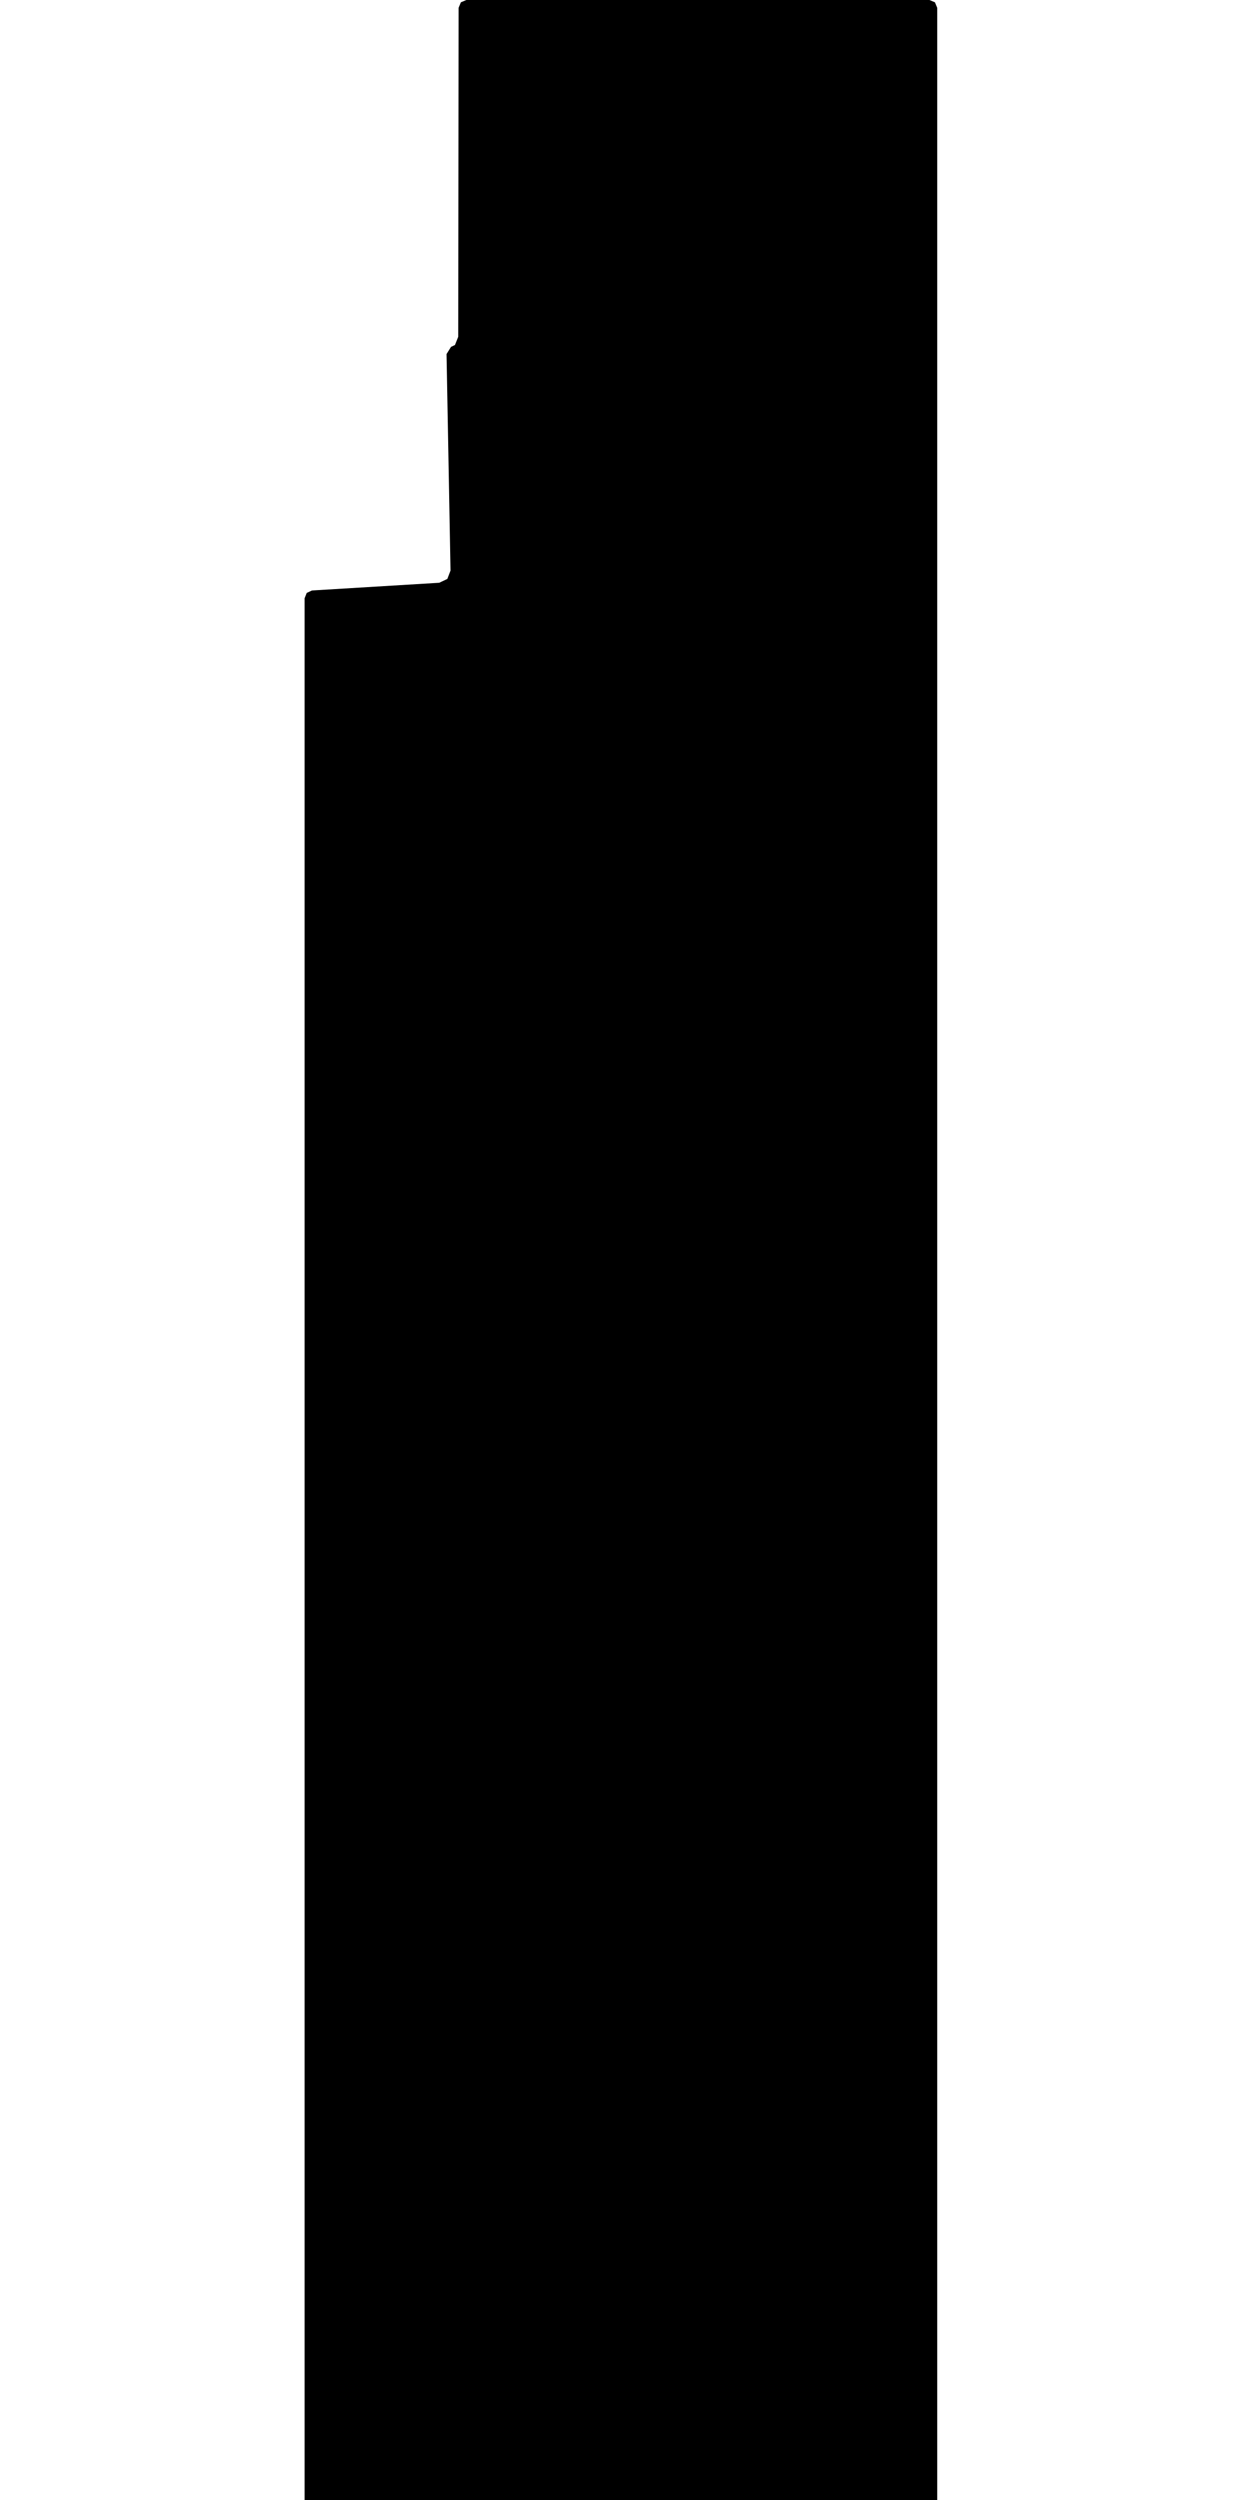 <svg xmlns="http://www.w3.org/2000/svg" version="1.1" width="592.5px" height="1200px">
  <polygon id="0" class="bin" points="446.25,1207.5 448.902,1206.402 450,1203.75 450,3.75 448.902,1.098 446.25,0.0 223.948,0.0 221.298,1.097 220.198,3.746 220.013,161.655 218.446,165.597 216.56,166.482 214.403,169.946 216.316,273.857 214.789,277.869 210.909,279.709 149.773,283.418 147.269,284.591 146.25,287.161 146.25,1203.75 147.348,1206.402 150,1207.5 446.25,1207.5 " moovel_rot="0" moovel_centroid="304.899,630.923" moovel_centroidlatlon="0,0"/>
  <polygon id="215572245" class="tile" points="-11.768,1201.0 -41.023,1201.547 -41.179,1317.103 -1.0,1313.185 -11.768,1201.0 " moovel_rot="30.7" moovel_centroid="-23.669,1261.233" moovel_centroidlatlon="16.379,48.232"/>
  <polygon id="354179332" class="tile" points="-42.185,1201.0 -42.179,1236.272 -56.281,1236.3 -56.298,1201.031 -42.185,1201.0 " moovel_rot="73.8" moovel_centroid="-49.236,1218.648" moovel_centroidlatlon="16.49,48.225"/>
  <polygon id="239022317" class="tile" points="-57.298,1201.0 -57.303,1236.309 -62.552,1236.323 -62.55,1238.479 -64.782,1238.483 -71.455,1238.5 -71.452,1201.035 -57.298,1201.0 " moovel_rot="57.5" moovel_centroid="-64.474,1219.365" moovel_centroidlatlon="16.48,48.239"/>
  <polygon id="34429231" class="tile" points="-75.66,1204.34 -87.631,1201.0 -87.646,1225.265 -72.455,1223.058 -75.66,1204.34 " moovel_rot="-29.9" moovel_centroid="-81.113,1213.884" moovel_centroidlatlon="16.423,48.278"/>
  <polygon id="24869490" class="tile" points="-89.306,1236.836 -88.646,1201.569 -121.665,1201.0 -121.638,1236.158 -114.501,1236.442 -97.105,1236.781 -89.306,1236.836 " moovel_rot="-88.1" moovel_centroid="-105.306,1218.875" moovel_centroidlatlon="16.332,48.202"/>
  <polygon id="28739702" class="tile" points="-136.839,1243.397 -150.576,1236.829 -139.944,1214.955 -150.601,1209.801 -148.977,1201.0 -122.665,1216.441 -136.839,1243.397 " moovel_rot="-34.5" moovel_centroid="-137.977,1222.933" moovel_centroidlatlon="16.26,48.202"/>
  <polygon id="30478772" class="tile" points="-165.96,1310.126 -186.366,1280.289 -177.26,1274.021 -177.352,1233.758 -183.804,1224.04 -184.19,1223.463 -151.691,1201.0 -151.601,1309.909 -165.96,1310.126 " moovel_rot="-89.4" moovel_centroid="-164.619,1258.324" moovel_centroidlatlon="16.478,48.251"/>
  <polygon id="51342852" class="tile" points="-210.778,1225.825 -204.78,1254.328 -201.112,1250.48 -199.812,1254.814 -193.936,1253.309 -195.618,1245.926 -192.83,1245.158 -197.519,1236.544 -198.439,1233.844 -187.366,1230.154 -190.603,1221.399 -200.968,1224.523 -200.276,1226.872 -201.56,1226.953 -202.513,1226.034 -205.226,1215.667 -204.802,1214.096 -203.747,1212.997 -201.801,1212.059 -199.711,1213.063 -187.375,1208.092 -187.74,1202.499 -191.232,1203.556 -193.864,1201.0 -204.091,1205.296 -203.228,1206.915 -203.443,1208.303 -206.859,1210.561 -208.75,1213.307 -208.936,1217.187 -207.153,1224.825 -210.778,1225.825 " moovel_rot="32.9" moovel_centroid="-199.908,1228.379" moovel_centroidlatlon="16.338,48.189"/>
  <polygon id="202880391" class="tile" points="-215.087,1201.119 -211.778,1201.0 -211.843,1288.779 -214.553,1288.815 -215.087,1201.119 " moovel_rot="85.1" moovel_centroid="-213.319,1243.473" moovel_centroidlatlon="16.309,48.197"/>
  <polygon id="33448656" class="tile" points="-238.486,1250.104 -232.107,1203.864 -228.883,1201.0 -216.095,1203.491 -216.087,1255.83 -236.761,1252.676 -238.486,1250.104 " moovel_rot="-42.7" moovel_centroid="-225.736,1229.731" moovel_centroidlatlon="16.402,48.258"/>
  <polygon id="71175259" class="tile" points="-239.505,1201.011 -239.486,1258.536 -254.157,1258.526 -254.162,1250.585 -254.184,1202.812 -254.182,1201.0 -239.505,1201.011 " moovel_rot="-9.6" moovel_centroid="-246.833,1229.766" moovel_centroidlatlon="16.361,48.171"/>
  <polygon id="175583145" class="tile" points="-255.312,1248.793 -255.184,1204.856 -259.025,1201.0 -259,1246.867 -255.312,1248.793 " moovel_rot="77.4" moovel_centroid="-257.143,1225.216" moovel_centroidlatlon="16.332,48.244"/>
  <polygon id="27057566" class="tile" points="-260.025,1330.322 -260.036,1249.952 -268.467,1234.675 -277.146,1201.0 -373.569,1203.587 -378.541,1307.809 -298.757,1325.981 -260.025,1330.322 " moovel_rot="-78.2" moovel_centroid="-317.801,1263.6" moovel_centroidlatlon="16.429,48.227"/>
  <polygon id="292380522" class="tile" points="-389.424,1201.0 -379.541,1201.222 -379.637,1282.402 -389.453,1282.399 -389.424,1201.0 " moovel_rot="15.5" moovel_centroid="-384.516,1241.709" moovel_centroidlatlon="16.384,48.163"/>
  <polygon id="264755793" class="tile" points="-421.194,1266.97 -421.286,1201.0 -390.453,1202.549 -391.259,1267.549 -421.194,1266.97 " moovel_rot="-26.4" moovel_centroid="-406.083,1234.354" moovel_centroidlatlon="16.459,48.255"/>
  <polygon id="26643789" class="tile" points="-423.223,1201.0 -422.286,1257.826 -438.205,1259.839 -438.198,1203.308 -423.223,1201.0 " moovel_rot="64.9" moovel_centroid="-430.466,1230.779" moovel_centroidlatlon="16.392,48.254"/>
  <polygon id="129908391" class="tile" points="-439.251,1266.165 -439.205,1306.199 -461.521,1305.905 -493.201,1292.716 -491.029,1215.114 -490.626,1201.0 -474.075,1216.02 -475.336,1264.947 -439.251,1266.165 " moovel_rot="-40.1" moovel_centroid="-470.697,1268.5" moovel_centroidlatlon="16.311,48.136"/>
  <polygon id="133174000" class="tile" points="-494.201,1293.289 -494.205,1248.454 -494.243,1201.0 -498.487,1201.077 -517.646,1201.44 -518.404,1213.012 -519.741,1233.522 -510.698,1234.31 -512.254,1255.32 -514.934,1291.589 -512.619,1291.881 -494.201,1293.289 " moovel_rot="-9.4" moovel_centroid="-504.749,1244.657" moovel_centroidlatlon="16.51,48.204"/>
  <polygon id="397837626" class="tile" points="-526.505,1201.016 -526.635,1208.398 -520.741,1208.489 -520.743,1201.0 -526.505,1201.016 " moovel_rot="79.4" moovel_centroid="-523.649,1204.74" moovel_centroidlatlon="16.531,48.246"/>
  <polygon id="149278565" class="tile" points="-527.734,1287.151 -530.666,1289.13 -530.798,1203.182 -527.635,1201.0 -527.734,1287.151 " moovel_rot="-13.0" moovel_centroid="-529.208,1244.57" moovel_centroidlatlon="16.327,48.207"/>
  <polygon id="312999303" class="tile" points="-531.799,1201.034 -545.483,1201.0 -545.486,1247.031 -531.798,1247.056 -531.799,1201.034 " moovel_rot="-18.9" moovel_centroid="-538.642,1224.031" moovel_centroidlatlon="16.315,48.13"/>
  <polygon id="227291709" class="tile" points="-546.528,1261.165 -546.486,1201.104 -561.674,1201.051 -576.973,1201.0 -577.021,1261.057 -546.528,1261.165 " moovel_rot="-31.5" moovel_centroid="-561.752,1231.082" moovel_centroidlatlon="16.437,48.249"/>
  <polygon id="236570708" class="tile" points="-583.406,1201.677 -583.443,1224.042 -578.021,1223.897 -578.291,1201.0 -583.406,1201.677 " moovel_rot="63.8" moovel_centroid="-580.779,1212.762" moovel_centroidlatlon="16.442,48.254"/>
  <polygon id="239022309" class="tile" points="0.0,1373.746 -13.869,1373.777 -13.89,1330.353 -0.021,1330.322 0.0,1373.746 " moovel_rot="21.7" moovel_centroid="-6.945,1352.049" moovel_centroidlatlon="16.484,48.239"/>
  <polygon id="229362587" class="tile" points="-51.444,1330.322 -35.347,1339.102 -40.355,1348.517 -15.905,1361.955 -41.396,1408.71 -45.795,1406.603 -47.861,1410.412 -51.091,1418.323 -15.89,1433.081 -16.714,1435.561 -75.029,1411.916 -73.097,1406.999 -88.667,1398.319 -51.444,1330.322 " moovel_rot="69.2" moovel_centroid="-51.793,1379.685" moovel_centroidlatlon="16.309,48.15"/>
  <polygon id="350104386" class="tile" points="-102.489,1349.022 -89.667,1347.93 -90.141,1339.046 -90.769,1330.322 -102.49,1331.011 -102.489,1349.022 " moovel_rot="10.3" moovel_centroid="-96.348,1339.705" moovel_centroidlatlon="16.382,48.163"/>
  <polygon id="334157909" class="tile" points="-117.836,1365.839 -103.49,1366.279 -103.532,1339.516 -110.097,1339.384 -109.965,1330.417 -117.328,1330.322 -117.836,1365.839 " moovel_rot="79.6" moovel_centroid="-111.038,1350.118" moovel_centroidlatlon="16.328,48.176"/>
  <polygon id="394228048" class="tile" points="-118.864,1330.322 -154.649,1338.627 -154.553,1348.854 -157.578,1348.844 -157.248,1375.827 -126.801,1377.027 -126.333,1372.293 -118.836,1372.448 -118.864,1330.322 " moovel_rot="-31.0" moovel_centroid="-137.343,1355.348" moovel_centroidlatlon="16.453,48.225"/>
  <polygon id="308235965" class="tile" points="-174.32,1330.343 -168.137,1330.322 -158.584,1330.559 -158.578,1350.121 -158.698,1352.951 -174.655,1349.893 -174.63,1346.93 -174.406,1341.216 -174.32,1330.343 " moovel_rot="73.3" moovel_centroid="-166.344,1340.974" moovel_centroidlatlon="16.309,48.129"/>
  <polygon id="97241423" class="tile" points="-175.772,1330.322 -175.781,1334.833 -176.867,1334.977 -176.592,1337.808 -175.686,1337.837 -175.655,1344.511 -189.441,1344.582 -189.43,1331.031 -175.772,1330.322 " moovel_rot="9.6" moovel_centroid="-182.622,1337.645" moovel_centroidlatlon="16.35,48.209"/>
  <polygon id="318238608" class="tile" points="-193.607,1330.322 -200.92,1333.54 -200.181,1372.14 -194.445,1371.866 -190.482,1371.755 -190.441,1330.641 -193.607,1330.322 " moovel_rot="-88.4" moovel_centroid="-195.451,1351.426" moovel_centroidlatlon="16.254,48.177"/>
  <polygon id="353903313" class="tile" points="-201.946,1330.322 -201.92,1377.929 -220.715,1378.935 -223.563,1374.515 -236.528,1347.382 -201.946,1330.322 " moovel_rot="0.9" moovel_centroid="-215.257,1356.346" moovel_centroidlatlon="16.384,48.291"/>
  <polygon id="366323586" class="tile" points="-237.528,1330.451 -239.828,1330.37 -243.77,1330.322 -243.75,1354.118 -237.784,1354.16 -237.528,1330.451 " moovel_rot="-63.8" moovel_centroid="-240.709,1342.164" moovel_centroidlatlon="16.335,48.187"/>
  <polygon id="282379971" class="tile" points="-256.498,1494.735 -256.328,1487.621 -260.627,1487.247 -261.87,1458.239 -263.389,1445.914 -268.679,1424.884 -264.434,1422.601 -265.097,1420.436 -266.752,1415.963 -270.585,1417.115 -286.816,1369.33 -275.311,1337.393 -271.567,1339.018 -268.639,1330.322 -262.068,1332.65 -265.187,1341.348 -260.686,1342.988 -271.559,1371.156 -271.263,1373.817 -269.605,1373.492 -269.549,1371.721 -258.668,1343.299 -255.302,1344.786 -252.155,1336.254 -245.777,1338.6 -249.056,1347.49 -244.803,1349.13 -256.564,1381.322 -266.25,1383.578 -256.021,1412.722 -260.637,1414.612 -258.095,1422.276 -254.249,1420.865 -246.675,1449.802 -245.593,1459.832 -245.084,1475.789 -244.77,1486.047 -245.874,1493.23 -249.425,1493.388 -249.523,1495.748 -256.498,1494.735 " moovel_rot="43.3" moovel_centroid="-262.609,1403.236" moovel_centroidlatlon="16.441,48.255"/>
  <polygon id="129908392" class="tile" points="-287.821,1407.954 -302.828,1402.379 -303.885,1381.176 -303.594,1330.598 -287.816,1330.322 -287.821,1407.954 " moovel_rot="-38.5" moovel_centroid="-295.616,1367.605" moovel_centroidlatlon="16.311,48.136"/>
  <polygon id="375270705" class="tile" points="-304.885,1330.362 -304.916,1362.078 -315.16,1362.053 -315.151,1349.419 -318.663,1349.411 -318.643,1330.322 -304.885,1330.362 " moovel_rot="-73.9" moovel_centroid="-311.199,1345.123" moovel_centroidlatlon="16.447,48.276"/>
  <polygon id="26786577" class="tile" points="-326.962,1503.487 -325.098,1489.084 -322.643,1472.498 -321.009,1456.35 -319.663,1438.709 -325.61,1418.082 -331.905,1396.255 -332.416,1394.478 -335.703,1383.134 -340.057,1368.023 -343.975,1353.276 -347.879,1330.322 -379.718,1339.799 -390.186,1342.917 -388.262,1366.046 -382.42,1383 -381.242,1398.451 -380.775,1413.856 -379.871,1428.053 -380.272,1433.546 -384.163,1468.712 -386.526,1486.528 -390.346,1505.434 -326.962,1503.487 " moovel_rot="-40.9" moovel_centroid="-356.39,1426.385" moovel_centroidlatlon="16.438,48.191"/>
  <polygon id="110188652" class="tile" points="-406.041,1330.322 -406.059,1356.874 -399.14,1356.877 -391.374,1356.875 -391.346,1330.325 -406.041,1330.322 " moovel_rot="82.1" moovel_centroid="-398.705,1343.598" moovel_centroidlatlon="16.305,48.128"/>
  <polygon id="116453231" class="tile" points="-407.059,1330.323 -410.211,1330.322 -410.236,1362.64 -407.084,1362.641 -407.059,1330.323 " moovel_rot="82.8" moovel_centroid="-408.647,1346.482" moovel_centroidlatlon="16.32,48.2"/>
  <polygon id="255959672" class="tile" points="-411.236,1330.322 -425.454,1330.351 -425.478,1358.278 -411.26,1358.249 -411.236,1330.322 " moovel_rot="38.4" moovel_centroid="-418.357,1344.3" moovel_centroidlatlon="16.397,48.18"/>
  <polygon id="140562353" class="tile" points="-438.567,1330.322 -426.478,1330.748 -426.488,1356.86 -426.478,1360.633 -430.612,1360.186 -430.053,1354.97 -439.394,1354.031 -438.784,1339.186 -435.384,1339.627 -434.93,1335.223 -439.494,1335.116 -438.567,1330.322 " moovel_rot="40.4" moovel_centroid="-432.225,1343.959" moovel_centroidlatlon="16.456,48.243"/>
  <polygon id="437862303" class="tile" points="-440.494,1330.322 -473.379,1331.438 -479.266,1331.636 -474.606,1459.294 -461.861,1460.041 -463.211,1440.952 -463.753,1431.304 -465.895,1431.159 -466.66,1415.22 -465.558,1415.061 -465.902,1410.465 -466.899,1410.544 -467.735,1394.203 -466.68,1394.206 -466.894,1389.517 -467.997,1389.15 -468.451,1373.841 -465.997,1373.679 -466.155,1366.704 -461.452,1366.575 -461.69,1357.092 -447.104,1356.242 -447.429,1351.484 -440.528,1351.139 -440.494,1330.322 " moovel_rot="-18.4" moovel_centroid="-465.915,1378.48" moovel_centroidlatlon="16.451,48.153"/>
  <polygon id="374735204" class="tile" points="-480.286,1330.326 -493.53,1330.322 -493.51,1354.972 -480.266,1354.969 -480.286,1330.326 " moovel_rot="-84.2" moovel_centroid="-486.898,1342.647" moovel_centroidlatlon="16.448,48.27"/>
  <polygon id="108831586" class="tile" points="-555.041,1436.085 -564.723,1393.452 -549.452,1390.661 -549.474,1389.313 -541.335,1392.742 -535.502,1421.65 -533.016,1423.547 -529.609,1422.789 -532.78,1407.65 -529.779,1407.246 -516.563,1412.419 -507.019,1385.896 -506.512,1361.785 -506.227,1345.093 -505.738,1330.614 -494.547,1330.322 -494.53,1435.765 -498.746,1435.612 -499.017,1446.269 -498.024,1461.47 -500.693,1471.986 -502.019,1471.946 -508.204,1441.565 -503.969,1440.64 -506.99,1425.981 -540.042,1432.937 -555.041,1436.085 " moovel_rot="48.5" moovel_centroid="-519.564,1404.085" moovel_centroidlatlon="16.383,48.233"/>
  <polygon id="375270713" class="tile" points="-581.365,1330.322 -581.385,1361.553 -565.733,1361.549 -565.723,1334.521 -569.505,1334.523 -569.502,1330.322 -581.365,1330.322 " moovel_rot="10.4" moovel_centroid="-573.751,1346.392" moovel_centroidlatlon="16.442,48.269"/>
  <polygon id="275871559" class="tile" points="-592.22,1330.778 -592.22,1347.822 -582.385,1347.574 -582.873,1330.322 -592.22,1330.778 " moovel_rot="69.1" moovel_centroid="-587.413,1339.196" moovel_centroidlatlon="16.442,48.244"/>
  <polygon id="91901802" class="tile" points="-18.091,1505.434 -14.83,1505.812 -0.06,1507.184 0.0,1549.242 -1.02,1549.175 -20.617,1547.286 -23.766,1547.075 -22.662,1538.961 -18.091,1505.434 " moovel_rot="28.1" moovel_centroid="-10.543,1528.19" moovel_centroidlatlon="16.385,48.231"/>
  <polygon id="26728934" class="tile" points="-38.871,1515.361 -38.777,1532.061 -25.784,1532.108 -25.766,1505.434 -38.871,1515.361 " moovel_rot="78.8" moovel_centroid="-31.802,1521.035" moovel_centroidlatlon="16.302,48.186"/>
  <polygon id="74272776" class="tile" points="-39.872,1505.434 -39.871,1660.665 -48.919,1660.689 -79.93,1660.781 -88.066,1660.804 -88.06,1505.579 -39.872,1505.434 " moovel_rot="52.1" moovel_centroid="-63.967,1583.122" moovel_centroidlatlon="16.411,48.213"/>
  <polygon id="194998788" class="tile" points="-89.14,1505.434 -113.479,1508.273 -117.417,1552.213 -89.066,1557.734 -89.14,1505.434 " moovel_rot="73.1" moovel_centroid="-101.931,1531.593" moovel_centroidlatlon="16.367,48.161"/>
  <polygon id="83500452" class="tile" points="-139.904,1579.129 -121.523,1584.474 -121.459,1573.34 -127.001,1573.225 -126.626,1521.122 -118.498,1521.235 -118.417,1505.667 -139.912,1505.434 -139.904,1579.129 " moovel_rot="-1.5" moovel_centroid="-131.691,1541.557" moovel_centroidlatlon="16.374,48.163"/>
  <polygon id="264348888" class="tile" points="-140.912,1505.901 -141.494,1592.938 -154.515,1593.415 -155.463,1547.607 -160.22,1546.902 -160.268,1505.434 -140.912,1505.901 " moovel_rot="-35.0" moovel_centroid="-149.572,1545.522" moovel_centroidlatlon="16.465,48.247"/>
  <polygon id="136447716" class="tile" points="-161.268,1506.52 -191.336,1505.434 -191.304,1539.149 -162.552,1540.064 -161.268,1506.52 " moovel_rot="61.6" moovel_centroid="-176.622,1522.666" moovel_centroidlatlon="16.325,48.162"/>
  <polygon id="206811786" class="tile" points="-197.573,1523.605 -192.339,1523.379 -192.336,1505.434 -196.109,1505.568 -197.907,1517.874 -197.573,1523.605 " moovel_rot="4.0" moovel_centroid="-194.821,1515.039" moovel_centroidlatlon="16.355,48.25"/>
  <polygon id="233216730" class="tile" points="-204.497,1505.777 -204.385,1523.158 -198.907,1523.006 -198.907,1505.434 -204.497,1505.777 " moovel_rot="62.1" moovel_centroid="-201.669,1514.314" moovel_centroidlatlon="16.28,48.138"/>
  <polygon id="301673088" class="tile" points="-205.508,1505.512 -205.497,1535.767 -222.885,1535.189 -222.448,1505.434 -205.508,1505.512 " moovel_rot="-41.3" moovel_centroid="-214.062,1520.542" moovel_centroidlatlon="16.313,48.162"/>
  <polygon id="292455805" class="tile" points="-223.885,1534.329 -236.127,1534.306 -247.787,1534.392 -247.764,1505.684 -223.957,1505.434 -223.885,1534.329 " moovel_rot="-17.4" moovel_centroid="-235.835,1519.956" moovel_centroidlatlon="16.311,48.231"/>
  <polygon id="92669390" class="tile" points="-255.771,1545.065 -265.062,1542.682 -271.637,1540.995 -271.666,1505.434 -248.787,1513.534 -255.771,1545.065 " moovel_rot="-26.7" moovel_centroid="-261.943,1525.192" moovel_centroidlatlon="16.292,48.144"/>
  <polygon id="350006939" class="tile" points="-273.029,1532.547 -273.075,1546.34 -289.03,1546.029 -289.044,1537.755 -288.963,1523.343 -291.694,1523.227 -291.701,1505.434 -272.666,1505.902 -272.68,1506.926 -273.029,1532.547 " moovel_rot="-21.4" moovel_centroid="-281.61,1525.071" moovel_centroidlatlon="16.375,48.165"/>
  <polygon id="200814201" class="tile" points="-299.641,1526.516 -308.788,1525.811 -308.814,1505.434 -292.701,1505.723 -292.864,1525.186 -296.451,1525.006 -296.501,1526.76 -299.641,1526.516 " moovel_rot="-46.7" moovel_centroid="-300.856,1515.784" moovel_centroidlatlon="16.41,48.196"/>
  <polygon id="401930415" class="tile" points="-310.731,1871.375 -313.093,1875.622 -318.842,1881.85 -327.676,1884.421 -334.408,1882.516 -336.784,1879.359 -339.866,1875.265 -343.015,1865.798 -342.868,1520.598 -339.976,1509.968 -332.254,1505.821 -326.074,1505.434 -318.535,1509.877 -313.995,1516.473 -311.115,1529.551 -309.814,1717.572 -310.689,1864.479 -310.731,1871.375 " moovel_rot="-68.9" moovel_centroid="-326.716,1695.683" moovel_centroidlatlon="16.374,48.286"/>
  <polygon id="294141522" class="tile" points="-351.491,1524.945 -357.045,1523.519 -356.085,1508.736 -357.047,1508.622 -356.618,1505.434 -351.865,1507.387 -346.602,1509.537 -347.912,1514.512 -344.015,1515.408 -347.367,1527.491 -351.798,1526.364 -351.491,1524.945 " moovel_rot="-8.5" moovel_centroid="-351.296,1516.78" moovel_centroidlatlon="16.348,48.189"/>
  <polygon id="218562910" class="tile" points="-358.047,1505.515 -358.074,1550.931 -380.617,1550.854 -380.596,1505.434 -358.047,1505.515 " moovel_rot="-38.6" moovel_centroid="-369.334,1528.183" moovel_centroidlatlon="16.415,48.189"/>
  <polygon id="306854490" class="tile" points="-381.626,1505.434 -381.617,1580.104 -395.326,1580.132 -395.335,1505.462 -381.626,1505.434 " moovel_rot="19.6" moovel_centroid="-388.476,1542.783" moovel_centroidlatlon="16.439,48.272"/>
  <polygon id="332753257" class="tile" points="-396.335,1505.434 -411.205,1505.618 -410.866,1525.475 -396.348,1525.612 -396.335,1505.434 " moovel_rot="-6.5" moovel_centroid="-403.669,1515.494" moovel_centroidlatlon="16.281,48.145"/>
  <polygon id="224669957" class="tile" points="-435.902,1563.423 -435.874,1508.105 -423.669,1508.051 -422.989,1505.434 -415.507,1505.579 -417.292,1558.068 -412.205,1558.395 -412.596,1564.595 -435.902,1563.423 " moovel_rot="-22.1" moovel_centroid="-425.751,1535.737" moovel_centroidlatlon="16.471,48.261"/>
  <polygon id="91235393" class="tile" points="-436.902,1505.468 -453.565,1505.434 -453.587,1534.878 -436.924,1534.912 -436.918,1532.797 -436.903,1508.489 -436.902,1505.468 " moovel_rot="-13.3" moovel_centroid="-445.243,1520.174" moovel_centroidlatlon="16.334,48.245"/>
  <polygon id="131110933" class="tile" points="-454.587,1511.928 -468.928,1511.181 -468.793,1505.434 -499.931,1505.849 -499.938,1553.466 -467.946,1554.862 -468.152,1537.868 -456.051,1537.759 -454.587,1511.928 " moovel_rot="-50.9" moovel_centroid="-479.98,1528.985" moovel_centroidlatlon="16.432,48.239"/>
  <polygon id="332727010" class="tile" points="-515.858,1505.434 -500.945,1507.668 -502.254,1523.923 -502.486,1540.098 -500.938,1555.643 -516.824,1557.689 -518.181,1543.979 -517.443,1519.654 -515.858,1505.434 " moovel_rot="82.8" moovel_centroid="-509.768,1531.874" moovel_centroidlatlon="16.376,48.163"/>
  <polygon id="79654841" class="tile" points="-537.531,1575.922 -519.181,1576.033 -519.215,1505.558 -540.364,1505.434 -540.238,1513.119 -540.155,1527.789 -545.491,1527.69 -546.755,1527.647 -546.205,1554.355 -540.148,1554.299 -539.893,1575.905 -537.531,1575.922 " moovel_rot="-6.0" moovel_centroid="-531.066,1540.673" moovel_centroidlatlon="16.37,48.178"/>
  <polygon id="38838963" class="tile" points="-547.755,1505.434 -547.755,1511.152 -547.768,1526.348 -547.779,1546.501 -571.708,1547.283 -571.836,1527.863 -559.785,1527.289 -560.864,1507.268 -561.056,1505.976 -554.374,1505.562 -547.755,1505.434 " moovel_rot="-90.8" moovel_centroid="-557.672,1529.453" moovel_centroidlatlon="16.523,48.215"/>
  <polygon id="346640307" class="tile" points="-572.836,1527.246 -575.154,1527.139 -583.048,1526.896 -582.88,1505.8 -574.906,1505.434 -572.839,1505.914 -572.836,1527.246 " moovel_rot="-80.5" moovel_centroid="-577.881,1516.374" moovel_centroidlatlon="16.393,48.214"/>
  <polygon id="264828970" class="tile" points="-1.887,1884.486 -0.007,1903.987 -6.077,1905.227 -41.078,1908.356 -41.995,1908.772 -42.338,1909.463 -41.153,1924.107 -37.118,1926.312 -31.507,1930.411 -25.224,1936.474 -9.669,1935.678 -9.128,1935.049 -8.576,1932.626 -7.553,1931.216 -5.982,1930.236 -3.954,1929.599 0.0,1971.035 -2.413,1970.793 -4.227,1969.731 -5.525,1968.028 -6.068,1966.525 -6.747,1965.892 -20.527,1967.496 -27.599,1975.11 -35.337,1981.762 -32.127,2022.763 -27.777,2080.826 -41.175,2073.305 -46.01,2023.548 -52.704,2015.038 -53.478,2012.704 -54.934,2011.073 -56.951,2009.848 -59.565,2009.487 -66.319,2010.198 -69.818,2010.022 -71.93,2009.105 -73.644,2007.779 -78.373,2003.37 -81.986,1999.126 -85.216,1994.98 -87.229,1992.037 -89.327,1988.469 -91.828,1983.61 -93.919,1978.38 -95.434,1973.825 -97.041,1967.723 -88.379,1966.974 -86.679,1965.239 -87.159,1962.551 -85.524,1962.218 -86.415,1952.861 -87.953,1953.012 -88.155,1950.31 -89.983,1948.715 -98.613,1949.616 -97.924,1942.403 -97.2,1938.023 -96.273,1933.983 -95.078,1929.754 -93.725,1925.962 -92.19,1922.27 -90.402,1918.54 -88.354,1914.875 -86.346,1911.556 -83.824,1908.088 -82.598,1906.362 -78.734,1902.219 -77.311,1902.22 -77.605,1899.665 -75.538,1899.447 -72.678,1899.259 -70.158,1899.054 -70.907,1890.965 -67.068,1890.609 -67.149,1889.305 -22.259,1885.218 -22.094,1886 -7.405,1884.792 -2.895,1884.421 -1.887,1884.486 " moovel_rot="-43.0" moovel_centroid="-50.498,1956.373" moovel_centroidlatlon="16.364,48.206"/>
  <polygon id="306135136" class="tile" points="-100.665,1884.421 -100.613,1889.11 -104.75,1889.158 -104.647,1898.983 -106.832,1899.173 -113.433,1899.55 -113.442,1884.84 -100.665,1884.421 " moovel_rot="79.6" moovel_centroid="-108.254,1891.333" moovel_centroidlatlon="16.31,48.128"/>
  <polygon id="314041883" class="tile" points="-115.658,1884.421 -114.715,1917.627 -114.442,1920.631 -117.322,1920.725 -125.596,1921.233 -129.131,1921.401 -129.018,1928.303 -150.026,1929.602 -150.038,1898.476 -142.465,1888.747 -128.67,1884.871 -115.658,1884.421 " moovel_rot="-13.0" moovel_centroid="-132.648,1906.72" moovel_centroidlatlon="16.39,48.172"/>
  <polygon id="185763086" class="tile" points="-177.743,1884.421 -192.995,1885.071 -193.085,1960.851 -179.641,1960.566 -179.72,1954.745 -165.48,1954.332 -165.507,1962.191 -157.431,1962.107 -157.295,1957.473 -151.038,1957.362 -153.358,1896.373 -177.351,1897.465 -177.743,1884.421 " moovel_rot="-17.4" moovel_centroid="-173.539,1925.457" moovel_centroidlatlon="16.319,48.162"/>
  <polygon id="227829991" class="tile" points="-205.297,1884.421 -205.316,1897.247 -194.085,1896.337 -194.759,1884.556 -205.297,1884.421 " moovel_rot="-25.3" moovel_centroid="-199.937,1890.711" moovel_centroidlatlon="16.458,48.263"/>
  <polygon id="91234362" class="tile" points="-206.316,1884.421 -216.739,1884.426 -216.744,1936.41 -206.32,1936.398 -206.316,1933.717 -206.316,1887.425 -206.316,1884.421 " moovel_rot="83.7" moovel_centroid="-211.529,1910.415" moovel_centroidlatlon="16.334,48.244"/>
  <polygon id="25156417" class="tile" points="-217.744,1884.421 -222.587,1884.488 -242.251,1895.609 -242.044,1900.304 -234.268,1912.945 -234.056,1916.467 -234.022,1922.695 -227.495,1930.367 -220.36,1923.234 -217.774,1915.374 -217.744,1884.421 " moovel_rot="-46.6" moovel_centroid="-227.532,1905.367" moovel_centroidlatlon="16.316,48.172"/>
  <polygon id="194340040" class="tile" points="-248.743,1884.421 -248.717,2006.941 -245.793,2006.964 -243.251,1885.147 -248.743,1884.421 " moovel_rot="69.8" moovel_centroid="-246.563,1939.645" moovel_centroidlatlon="16.42,48.295"/>
  <polygon id="32263212" class="tile" points="-254.216,1884.421 -261.423,1886.138 -269.87,1888.156 -269.989,1969.518 -249.743,1965.008 -254.216,1884.421 " moovel_rot="3.3" moovel_centroid="-260.903,1928.497" moovel_centroidlatlon="16.283,48.197"/>
  <polygon id="323098988" class="tile" points="-280.087,1937.362 -286.488,1949.264 -271.021,1957.975 -273.603,1963.009 -322.554,1936.075 -294.129,1884.421 -270.989,1896.978 -272.481,1899.733 -281.597,1894.622 -298.878,1927.019 -280.087,1937.362 " moovel_rot="-43.9" moovel_centroid="-297.354,1924.04" moovel_centroidlatlon="16.487,48.227"/>
  <polygon id="442108416" class="tile" points="-356.926,1884.421 -356.91,1927.674 -325.218,1927.081 -323.554,1890.081 -356.926,1884.421 " moovel_rot="47.7" moovel_centroid="-341.061,1907.096" moovel_centroidlatlon="16.279,48.161"/>
  <polygon id="334051501" class="tile" points="-370.64,1886.372 -371.657,1898.636 -372.561,1911.051 -372.661,1920.506 -371.968,1953.204 -371.31,1981.318 -357.926,1981.425 -358.297,1936.076 -358.426,1923.26 -358.593,1911.556 -357.941,1905.201 -361.013,1904.513 -362.577,1891.591 -358.546,1891.117 -359.352,1884.421 -370.64,1886.372 " moovel_rot="-21.2" moovel_centroid="-365.294,1935.054" moovel_centroidlatlon="16.398,48.254"/>
  <polygon id="301629770" class="tile" points="-416.456,1975.643 -397.133,1975.495 -397.033,1969.851 -373.737,1969.849 -373.661,1888.884 -377.966,1888.947 -378.132,1884.421 -411.943,1885.185 -411.533,1888.989 -416.907,1889.113 -416.456,1975.643 " moovel_rot="73.6" moovel_centroid="-395.509,1929.025" moovel_centroidlatlon="16.301,48.151"/>
  <polygon id="210978438" class="tile" points="-422.517,1884.421 -418.072,1884.435 -417.907,1956.274 -422.52,1956.372 -422.517,1884.421 " moovel_rot="59.9" moovel_centroid="-420.254,1920.598" moovel_centroidlatlon="16.359,48.149"/>
  <polygon id="191072130" class="tile" points="-430.697,1912.872 -430.98,1916.862 -431.22,1922.441 -431.421,1927.909 -431.344,1933.396 -431.149,1937.001 -430.825,1940.435 -429.896,1945.112 -428.51,1949.188 -427.394,1951.811 -425.834,1954.778 -424.439,1957.914 -425.616,1958.794 -429.69,1966.193 -429.89,1967.785 -435.737,1968.301 -439.663,1968.621 -439.691,1967.132 -455.907,1960.473 -460.511,1960.671 -460.563,1955.023 -460.541,1948.521 -457.402,1948.328 -457.458,1938.882 -450.27,1938.793 -450.248,1944.662 -446.713,1944.634 -444.848,1943.471 -442.78,1941.921 -441.742,1941.923 -441.881,1912.531 -442.665,1912.636 -444.456,1911.128 -446.294,1909.709 -450.213,1910.001 -450.412,1915.875 -456.059,1915.937 -456.141,1906.014 -460.475,1906.153 -460.53,1899.566 -460.576,1894.835 -456.899,1894.758 -456.975,1891.225 -460.269,1891.433 -460.029,1885.249 -445.205,1885.674 -444.873,1884.421 -426.067,1886.808 -426.273,1888.284 -424.509,1895.394 -423.52,1896.001 -425.926,1899.737 -427.57,1902.423 -429.103,1905.798 -430.086,1909.039 -430.697,1912.872 " moovel_rot="55.8" moovel_centroid="-441.945,1924.483" moovel_centroidlatlon="16.378,48.203"/>
  <polygon id="203348085" class="tile" points="-461.602,1884.544 -465.588,1884.421 -465.81,1924.166 -461.576,1924.246 -461.602,1884.544 " moovel_rot="66.2" moovel_centroid="-463.645,1904.544" moovel_centroidlatlon="16.317,48.201"/>
  <polygon id="27342013" class="tile" points="-466.81,1885.287 -466.86,1931.44 -479.957,1931.382 -479.894,1898.333 -491.271,1898.333 -491.266,1891.98 -491.149,1884.421 -473.933,1885.062 -466.81,1885.287 " moovel_rot="66.4" moovel_centroid="-475.877,1904.829" moovel_centroidlatlon="16.319,48.224"/>
  <polygon id="162053255" class="tile" points="-492.532,1884.421 -533.712,1884.594 -533.651,1896.815 -533.767,1928.503 -492.271,1928.241 -492.532,1884.421 " moovel_rot="-21.7" moovel_centroid="-513.058,1906.471" moovel_centroidlatlon="16.471,48.169"/>
  <polygon id="243320592" class="tile" points="-587.936,1892.02 -585.737,1886.648 -579.608,1888.482 -578.388,1884.421 -539.856,1895.892 -540.947,1901.902 -534.767,1903.844 -555.582,1972.615 -587.914,1962.226 -585.542,1954.106 -574.835,1918.071 -572.31,1918.825 -566.28,1898.748 -587.936,1892.02 " moovel_rot="48.0" moovel_centroid="-561.678,1928.612" moovel_centroidlatlon="16.453,48.261"/>
  <polygon id="129389439" class="tile" points="0.0,2080.826 -7.353,2080.879 -7.29,2087.114 -7.246,2091.579 -12.313,2091.624 -11.795,2143.186 -11.713,2151.747 -0.078,2151.645 -0.066,2139.504 -0.049,2122.62 -0.016,2094.247 0.0,2080.826 " moovel_rot="-18.1" moovel_centroid="-5.798,2117.913" moovel_centroidlatlon="16.309,48.132"/>
  <polygon id="238212369" class="tile" points="-14.313,2080.826 -14.332,2110.291 -17.83,2110.354 -19.664,2110.387 -19.803,2103.016 -24.032,2103.099 -24.455,2081.018 -14.313,2080.826 " moovel_rot="-84.8" moovel_centroid="-18.936,2094.153" moovel_centroidlatlon="16.472,48.235"/>
  <polygon id="76114101" class="tile" points="-25.455,2080.826 -39.061,2080.847 -39.071,2142.851 -25.458,2142.828 -25.455,2080.826 " moovel_rot="15.8" moovel_centroid="-32.261,2111.841" moovel_centroidlatlon="16.358,48.168"/>
  <polygon id="28092012" class="tile" points="-40.071,2135.035 -68.615,2134.998 -68.645,2080.826 -40.098,2080.854 -40.071,2135.035 " moovel_rot="-16.7" moovel_centroid="-54.357,2107.928" moovel_centroidlatlon="16.484,48.225"/>
  <polygon id="163738586" class="tile" points="-69.68,2135.307 -69.645,2080.826 -72.446,2081.262 -104.866,2086.336 -101.026,2097.849 -105.348,2100.561 -85.891,2134.79 -69.68,2135.307 " moovel_rot="-86.7" moovel_centroid="-84.106,2106.352" moovel_centroidlatlon="16.419,48.259"/>
  <polygon id="287526533" class="tile" points="-112.157,2080.826 -172.432,2124.803 -194.654,2142.615 -241.091,2193.699 -239.52,2194.534 -200.784,2214.351 -140.535,2245.948 -124.827,2265.151 -106.373,2252.469 -134.891,2210.664 -154.983,2182.7 -144.805,2169.639 -167.343,2135.464 -133.574,2108.158 -106.348,2089.572 -112.157,2080.826 " moovel_rot="53.8" moovel_centroid="-170.18,2185.683" moovel_centroidlatlon="16.424,48.262"/>
  <polygon id="38838966" class="tile" points="-242.285,2080.826 -242.109,2089.71 -242.126,2143.146 -242.091,2155.949 -283.822,2158.465 -283.85,2087.203 -242.285,2080.826 " moovel_rot="-26.6" moovel_centroid="-262.796,2120.589" moovel_centroidlatlon="16.529,48.212"/>
  <polygon id="42146306" class="tile" points="-307.625,2082.611 -304.333,2081.307 -301.626,2080.826 -298.233,2080.912 -294.123,2082.062 -291.2,2083.736 -288.149,2086.697 -286.307,2089.692 -284.85,2096.034 -285.301,2099.967 -286.387,2102.994 -288.777,2106.597 -291.841,2109.243 -295.509,2111.021 -299.66,2111.789 -302.899,2111.593 -305.839,2111.748 -307.596,2111.544 -307.849,2110.258 -307.943,2108.572 -308.001,2107.332 -308.132,2103.671 -308.265,2098.565 -308.264,2093.688 -308.082,2087.566 -307.717,2085.139 -307.625,2082.611 " moovel_rot="74.9" moovel_centroid="-297.801,2096.4" moovel_centroidlatlon="16.481,48.217"/>
  <polygon id="150277083" class="tile" points="-323.922,2081.153 -309.605,2080.826 -309.265,2162.71 -323.987,2162.866 -323.922,2081.153 " moovel_rot="69.8" moovel_centroid="-316.692,2122.079" moovel_centroidlatlon="16.391,48.145"/>
  <polygon id="171870290" class="tile" points="-341.809,2162.981 -341.863,2080.826 -325.012,2084.854 -324.987,2162.356 -341.809,2162.981 " moovel_rot="-93.7" moovel_centroid="-333.499,2122.735" moovel_centroidlatlon="16.244,48.204"/>
  <polygon id="287958450" class="tile" points="-342.936,2081.086 -358.386,2080.826 -358.704,2148.337 -342.863,2148.752 -342.936,2081.086 " moovel_rot="-80.2" moovel_centroid="-350.72,2114.891" moovel_centroidlatlon="16.418,48.178"/>
  <polygon id="27683492" class="tile" points="-369,2080.889 -369.009,2108.67 -359.713,2108.607 -359.704,2080.826 -369,2080.889 " moovel_rot="62.5" moovel_centroid="-364.356,2094.748" moovel_centroidlatlon="16.352,48.166"/>
  <polygon id="311378473" class="tile" points="-384.602,2080.855 -370.009,2080.826 -370.038,2116.126 -384.623,2116.16 -384.602,2080.855 " moovel_rot="55.5" moovel_centroid="-377.318,2098.49" moovel_centroidlatlon="16.436,48.247"/>
  <polygon id="78883463" class="tile" points="-385.946,2080.826 -385.623,2090.322 -385.624,2100.319 -400.792,2100.299 -400.757,2090.451 -400.806,2081.104 -385.946,2080.826 " moovel_rot="0.3" moovel_centroid="-393.22,2090.669" moovel_centroidlatlon="16.372,48.179"/>
  <polygon id="306854493" class="tile" points="-401.806,2081.624 -408.376,2081.163 -416.382,2080.826 -416.717,2123.109 -401.806,2123.443 -401.806,2081.624 " moovel_rot="9.7" moovel_centroid="-409.192,2102.304" moovel_centroidlatlon="16.441,48.273"/>
  <polygon id="290422672" class="tile" points="-417.717,2113.788 -417.734,2081.219 -434.622,2080.826 -435.144,2113.261 -417.717,2113.788 " moovel_rot="11.6" moovel_centroid="-426.299,2097.359" moovel_centroidlatlon="16.362,48.258"/>
  <polygon id="326891825" class="tile" points="-452.718,2081.759 -452.17,2124.436 -436.19,2125.006 -436.144,2080.826 -452.718,2081.759 " moovel_rot="75.9" moovel_centroid="-444.259,2102.872" moovel_centroidlatlon="16.501,48.239"/>
  <polygon id="13308988" class="tile" points="-471.501,2159.178 -474.486,2183.825 -474.037,2214.984 -469.104,2251.278 -457.7,2283.704 -453.817,2295.298 -453.718,2304.427 -460.292,2313.938 -526.201,2295.404 -523.382,2264.565 -538.015,2256.737 -535.594,2243.334 -538.424,2233.423 -528.334,2179.438 -511.525,2121.154 -503.528,2101.11 -489.764,2080.826 -453.891,2091.657 -460.611,2107.523 -462.2,2118.717 -467.352,2137.148 -471.501,2159.178 " moovel_rot="80.1" moovel_centroid="-495.301,2204.959" moovel_centroidlatlon="16.405,48.152"/>
  <polygon id="332753261" class="tile" points="-539.824,2080.826 -553.74,2080.971 -553.729,2101.09 -543.598,2101.337 -543.674,2096.35 -543.472,2094.555 -539.424,2094.462 -539.824,2080.826 " moovel_rot="-6.2" moovel_centroid="-547.183,2090.376" moovel_centroidlatlon="16.28,48.145"/>
  <polygon id="397863650" class="tile" points="-557.621,2113.355 -564.418,2119.488 -569.535,2119.445 -569.597,2080.826 -554.74,2083.237 -554.886,2092.006 -554.958,2104.97 -555.223,2107.588 -555.896,2109.804 -557.621,2113.355 " moovel_rot="-90.1" moovel_centroid="-562.715,2099.321" moovel_centroidlatlon="16.392,48.216"/>
  <polygon id="46340917" class="tile" points="-53.106,2314.822 -33.912,2313.938 -3.015,2361.475 0.0,2373.541 -14.855,2374.379 -15.064,2393.672 -53.2,2406.525 -53.106,2314.822 " moovel_rot="71.1" moovel_centroid="-33.48,2360.529" moovel_centroidlatlon="16.473,48.256"/>
  <polygon id="356996768" class="tile" points="-57.534,2358.009 -55.594,2356.875 -55.2,2319.389 -60.666,2313.938 -60.626,2354.532 -57.534,2358.009 " moovel_rot="-73.8" moovel_centroid="-58.048,2336.384" moovel_centroidlatlon="16.363,48.233"/>
  <polygon id="130986633" class="tile" points="-64.97,2360.261 -61.666,2360.262 -61.692,2313.941 -65.002,2313.938 -65.04,2343.147 -64.97,2360.261 " moovel_rot="-14.9" moovel_centroid="-63.347,2337.111" moovel_centroidlatlon="16.42,48.186"/>
  <polygon id="104789116" class="tile" points="-90.325,2313.938 -90.357,2351.313 -66.04,2350.948 -66.339,2314.18 -90.325,2313.938 " moovel_rot="39.3" moovel_centroid="-78.298,2332.638" moovel_centroidlatlon="16.393,48.179"/>
  <polygon id="210978442" class="tile" points="-96.031,2313.952 -91.367,2313.938 -91.357,2338.011 -96.031,2338.022 -96.031,2313.952 " moovel_rot="70.5" moovel_centroid="-93.696,2325.985" moovel_centroidlatlon="16.358,48.149"/>
  <polygon id="25851806" class="tile" points="-98.114,2314.798 -107.155,2313.938 -107.149,2321.694 -106.374,2333.025 -102.188,2334.306 -99.874,2334.582 -98.578,2324.22 -97.031,2316.259 -98.114,2314.798 " moovel_rot="-68.4" moovel_centroid="-102.651,2323.464" moovel_centroidlatlon="16.295,48.243"/>
  <polygon id="352598072" class="tile" points="-125.006,2313.938 -121.859,2319.023 -111.865,2335.156 -108.155,2341.154 -132.233,2356.504 -137.262,2349.935 -137.98,2349.61 -137.705,2346.545 -134.025,2344.532 -136.374,2340.699 -119.181,2330.283 -120.61,2328.028 -131.647,2334.826 -135.207,2328.99 -137.973,2330.334 -137.779,2326.881 -132.311,2323.486 -134.698,2319.412 -125.006,2313.938 " moovel_rot="47.9" moovel_centroid="-125.088,2336.105" moovel_centroidlatlon="16.386,48.278"/>
  <polygon id="244249859" class="tile" points="-156.709,2315.76 -145.891,2331.351 -140.679,2332.219 -142.549,2341.378 -138.98,2342.33 -146.185,2370.395 -148.549,2369.478 -155.015,2372.153 -156.286,2368.238 -160.346,2369.385 -166.079,2352.315 -156.031,2348.566 -166.082,2313.938 -156.709,2315.76 " moovel_rot="-37.7" moovel_centroid="-152.851,2344.971" moovel_centroidlatlon="16.454,48.25"/>
  <polygon id="426710738" class="tile" points="-170.847,2382.856 -171.141,2378.65 -167.082,2378.445 -167.295,2313.938 -181.44,2314.393 -180.983,2337.485 -181.489,2380.437 -176.801,2380.094 -176.562,2384.454 -170.847,2382.856 " moovel_rot="-84.1" moovel_centroid="-174.234,2347.86" moovel_centroidlatlon="16.494,48.234"/>
  <polygon id="26560118" class="tile" points="-225.387,2314.75 -225.523,2327.519 -225.487,2338.395 -225.609,2398.35 -182.489,2398.088 -183.126,2313.938 -225.387,2314.75 " moovel_rot="55.5" moovel_centroid="-204.144,2356.411" moovel_centroidlatlon="16.27,48.244"/>
  <polygon id="204804700" class="tile" points="-226.644,2318.932 -228.126,2318.929 -229.592,2319.304 -230.702,2319.983 -231.611,2320.981 -231.762,2322.096 -231.696,2322.536 -231.25,2322.964 -230.609,2323.126 -226.743,2323.033 -226.609,2325.397 -230.579,2325.428 -230.611,2324.561 -231.177,2324.536 -231.677,2324.699 -232.099,2325.206 -232.023,2325.829 -231.979,2326.538 -231.607,2326.924 -230.994,2327.006 -230.281,2326.865 -226.743,2326.845 -227.027,2331.143 -230.42,2331.338 -231.595,2331.767 -231.703,2332.699 -231.284,2333.392 -230.642,2335.29 -230.807,2336.512 -231.349,2337.657 -232.449,2338.77 -233.667,2339.381 -234.261,2339.431 -235.022,2339.421 -236.355,2338.644 -237.189,2337.748 -237.864,2336.529 -238.618,2335.323 -239.042,2334.876 -239.513,2334.183 -239.182,2333.456 -238.636,2332.317 -237.676,2331.52 -236.723,2330.824 -237.384,2326.216 -241.535,2326.451 -242.003,2320.589 -237.334,2320.385 -237.121,2318.376 -236.764,2317.385 -235.876,2315.954 -234.532,2314.838 -233.298,2314.308 -232.051,2313.967 -229.454,2313.938 -226.611,2314.113 -226.633,2316.665 -226.644,2318.932 " moovel_rot="-50.3" moovel_centroid="-233.708,2325.793" moovel_centroidlatlon="16.26,48.15"/>
  <polygon id="104821894" class="tile" points="-248.166,2359.227 -245.597,2358.4 -243.039,2357.553 -244.003,2356.271 -243.774,2342.837 -243.691,2337.457 -243.442,2330.051 -243.306,2322.573 -243.003,2315.206 -246.739,2314.104 -251.985,2313.938 -252.962,2326.249 -252.623,2328.152 -252.967,2354.855 -251.849,2355.927 -248.166,2359.227 " moovel_rot="-36.4" moovel_centroid="-248.11,2335.927" moovel_centroidlatlon="16.384,48.24"/>
  <polygon id="169007859" class="tile" points="-253.967,2313.938 -267.584,2313.944 -267.598,2368.386 -253.981,2368.38 -253.967,2313.938 " moovel_rot="4.7" moovel_centroid="-260.782,2341.162" moovel_centroidlatlon="16.475,48.234"/>
  <polygon id="60560967" class="tile" points="-268.668,2453.782 -280.878,2453.903 -280.887,2429.742 -280.902,2386.891 -280.924,2326.805 -280.925,2315.896 -274.221,2313.938 -268.598,2317.553 -268.65,2321.676 -268.652,2330.01 -269.824,2330.014 -269.829,2336.512 -269.829,2338.676 -268.647,2338.675 -268.66,2357.233 -269.83,2357.231 -269.834,2363.605 -269.827,2365.728 -268.655,2365.724 -268.655,2382.657 -269.837,2382.657 -269.831,2389.035 -269.837,2391.16 -268.664,2391.156 -268.661,2409.728 -269.834,2409.732 -269.838,2416.032 -269.841,2418.129 -268.668,2418.125 -268.673,2436.737 -269.845,2436.742 -269.841,2438.871 -269.836,2445.249 -268.664,2445.245 -268.668,2453.782 " moovel_rot="66.0" moovel_centroid="-274.96,2384.406" moovel_centroidlatlon="16.462,48.224"/>
  <polygon id="103575100" class="tile" points="-303.344,2315.728 -295.939,2315.719 -295.942,2317.373 -291.61,2317.368 -291.607,2313.942 -281.926,2313.938 -281.925,2319.917 -281.931,2333.714 -281.944,2340.469 -303.36,2340.487 -303.356,2333.364 -303.344,2315.728 " moovel_rot="75.6" moovel_centroid="-292.44,2327.829" moovel_centroidlatlon="16.359,48.171"/>
  <polygon id="218422341" class="tile" points="-304.36,2388.531 -318.556,2388.163 -318.279,2313.938 -308.917,2314.327 -308.789,2329.685 -308.763,2337.358 -304.422,2337.728 -304.36,2388.531 " moovel_rot="-74.7" moovel_centroid="-311.934,2354.213" moovel_centroidlatlon="16.445,48.23"/>
  <polygon id="326880762" class="tile" points="-321.001,2314.062 -334.112,2313.938 -334.114,2358.504 -321.639,2358.646 -319.556,2355.338 -319.62,2352.637 -321.001,2314.062 " moovel_rot="-26.5" moovel_centroid="-327.192,2336.592" moovel_centroidlatlon="16.49,48.239"/>
  <polygon id="215571796" class="tile" points="-335.114,2321.294 -365.381,2315.159 -371.42,2313.938 -371.371,2365.775 -348.488,2371.036 -335.114,2321.294 " moovel_rot="15.7" moovel_centroid="-356.312,2341.112" moovel_centroidlatlon="16.378,48.232"/>
  <polygon id="263935783" class="tile" points="-372.459,2338.459 -381.543,2338.187 -381.563,2313.938 -372.42,2316.272 -372.459,2338.459 " moovel_rot="-77.2" moovel_centroid="-377.063,2326.692" moovel_centroidlatlon="16.283,48.177"/>
  <polygon id="312961201" class="tile" points="-409.859,2314.08 -409.727,2337.314 -382.598,2344.465 -382.563,2313.966 -392.488,2313.938 -392.391,2324.15 -392.365,2329.566 -401.686,2329.41 -401.666,2324.252 -401.768,2313.99 -409.859,2314.08 " moovel_rot="72.9" moovel_centroid="-395.21,2328.914" moovel_centroidlatlon="16.392,48.161"/>
  <polygon id="190982410" class="tile" points="-417.802,2314.157 -418.336,2339.165 -412.79,2339.358 -411.193,2339.37 -410.859,2356.619 -429.749,2357.164 -429.737,2313.938 -417.802,2314.157 " moovel_rot="-20.9" moovel_centroid="-422.077,2337.948" moovel_centroidlatlon="16.378,48.166"/>
  <polygon id="162349868" class="tile" points="-485.111,2319.519 -485.225,2405.486 -439.06,2407.268 -438.935,2403.658 -434.06,2403.738 -434.639,2389.663 -430.749,2389.727 -431.822,2373.286 -436.9,2354.502 -446.758,2338.346 -452.211,2330.943 -455.292,2333.926 -461.228,2327.06 -470.559,2318.585 -470.297,2315.001 -478.531,2313.938 -479.608,2318.901 -485.111,2319.519 " moovel_rot="-27.5" moovel_centroid="-461.655,2367.243" moovel_centroidlatlon="16.46,48.237"/>
  <polygon id="402409402" class="tile" points="-522.202,2408.799 -522.318,2326.295 -506.913,2313.938 -486.225,2337.271 -496.156,2345.399 -495.746,2408.96 -503.772,2409.205 -522.202,2408.799 " moovel_rot="16.4" moovel_centroid="-508.431,2363.455" moovel_centroidlatlon="16.39,48.273"/>
  <polygon id="26560042" class="tile" points="-545.942,2353.64 -546.261,2348.554 -546.278,2319.312 -524.623,2313.938 -523.882,2318.345 -523.561,2322.148 -523.318,2328.14 -523.445,2332.278 -524.176,2345.839 -523.563,2351.701 -524.9,2355.906 -526.013,2358.01 -527.668,2359.723 -529.4,2360.963 -531.483,2361.773 -534.815,2362.287 -538.176,2361.791 -542.174,2359.888 -544.588,2356.916 -545.942,2353.64 " moovel_rot="-56.0" moovel_centroid="-534.753,2338.198" moovel_centroidlatlon="16.275,48.24"/>
  <polygon id="29044561" class="tile" points="-547.294,2363.032 -561.212,2362.838 -571.689,2363.1 -571.706,2319.463 -570.635,2316.989 -550.602,2314.186 -547.278,2313.938 -547.294,2363.032 " moovel_rot="-23.4" moovel_centroid="-559.337,2339.205" moovel_centroidlatlon="16.351,48.147"/>
  <polygon id="175583025" class="tile" points="-575.098,2320.019 -572.706,2320.016 -572.709,2313.938 -575.094,2313.951 -575.098,2320.019 " moovel_rot="73.2" moovel_centroid="-573.901,2316.983" moovel_centroidlatlon="16.333,48.244"/>
  <polygon id="165091938" class="tile" points="-35.818,2460.146 -34.316,2472.555 -34.635,2499.207 -35.872,2505.352 -31.263,2513.8 0.0,2494.562 -25.131,2453.903 -35.818,2460.146 " moovel_rot="23.0" moovel_centroid="-22.364,2485.264" moovel_centroidlatlon="16.443,48.286"/>
  <polygon id="79812510" class="tile" points="-40.462,2459.115 -37.966,2459.173 -37.872,2453.944 -40.468,2453.903 -40.462,2459.115 " moovel_rot="-91.8" moovel_centroid="-39.191,2456.517" moovel_centroidlatlon="16.371,48.179"/>
  <polygon id="270801722" class="tile" points="-58.701,2478.693 -41.468,2474.667 -43.733,2463.458 -51.502,2453.903 -58.68,2459.429 -53.087,2467.785 -58.701,2478.693 " moovel_rot="-65.4" moovel_centroid="-50.132,2467.093" moovel_centroidlatlon="16.285,48.173"/>
  <polygon id="29235625" class="tile" points="-59.774,2485.591 -59.701,2499.411 -74.431,2494.995 -73.967,2453.903 -61.589,2455.619 -60.36,2455.858 -59.753,2455.955 -59.774,2485.591 " moovel_rot="50.3" moovel_centroid="-66.912,2476.183" moovel_centroidlatlon="16.389,48.151"/>
  <polygon id="50607464" class="tile" points="-78.772,2453.97 -78.692,2462.083 -75.434,2462.098 -75.431,2453.903 -78.772,2453.97 " moovel_rot="75.5" moovel_centroid="-77.08,2457.996" moovel_centroidlatlon="16.347,48.212"/>
  <polygon id="30438108" class="tile" points="-79.772,2520.334 -102.372,2530.118 -129.782,2510.54 -123.312,2456.135 -118.865,2453.903 -98.984,2499.053 -79.79,2490.54 -79.772,2520.334 " moovel_rot="-0.3" moovel_centroid="-107.134,2499.84" moovel_centroidlatlon="16.383,48.151"/>
  <polygon id="190402597" class="tile" points="-130.802,2461.628 -130.81,2453.941 -144.825,2453.903 -144.801,2486.931 -132.731,2486.957 -130.782,2486.958 -130.784,2482.585 -130.802,2461.628 " moovel_rot="-51.7" moovel_centroid="-137.804,2470.435" moovel_centroidlatlon="16.396,48.225"/>
  <polygon id="39809963" class="tile" points="-203.22,2556.157 -203.364,2455.805 -194.932,2455.549 -188.925,2455.041 -186.454,2457.282 -151.188,2453.903 -150.863,2458.518 -146.814,2457.155 -146.199,2459.588 -149.714,2460.938 -145.825,2462.242 -152.817,2481.292 -158.262,2479.613 -157.908,2484.953 -167.621,2485.282 -168.141,2484.707 -182.714,2485.07 -182.474,2499.83 -179.615,2499.77 -179.827,2536.036 -180.19,2544.27 -160.152,2543.512 -160.467,2555.057 -161.633,2559.893 -203.22,2556.157 " moovel_rot="73.8" moovel_centroid="-183.136,2501.177" moovel_centroidlatlon="16.445,48.22"/>
  <polygon id="194898934" class="tile" points="-248.541,2457.638 -204.368,2453.903 -204.364,2505.168 -212.806,2505.851 -212.607,2512.469 -244.94,2515.614 -248.541,2457.638 " moovel_rot="-1.4" moovel_centroid="-225.987,2483.743" moovel_centroidlatlon="16.383,48.177"/>
  <polygon id="155299024" class="tile" points="-265.365,2490.446 -265.363,2481.926 -259.791,2462.635 -257.319,2453.903 -251.013,2453.923 -250.967,2455.734 -249.541,2487.02 -250.988,2487.092 -250.92,2489.871 -265.365,2490.446 " moovel_rot="43.3" moovel_centroid="-256.607,2474.58" moovel_centroidlatlon="16.369,48.24"/>
  <polygon id="218562912" class="tile" points="-272.426,2555.073 -266.365,2546.926 -313.027,2513.53 -301.745,2498.638 -299.397,2494.554 -302.216,2492.029 -294.289,2482.982 -286.585,2475.823 -278.293,2468.767 -266.371,2459.353 -272.043,2453.903 -272.913,2454.361 -271.02,2457.484 -287.137,2469.827 -297.128,2479.469 -308.504,2493.516 -324.541,2516.309 -318.921,2520.981 -272.426,2555.073 " moovel_rot="-79.6" moovel_centroid="-295.911,2513.962" moovel_centroidlatlon="16.413,48.191"/>
  <polygon id="302720766" class="tile" points="-339.596,2454.312 -339.918,2494.512 -335.027,2494.424 -334.99,2496.653 -325.541,2496.48 -325.906,2474.015 -325.595,2453.903 -339.596,2454.312 " moovel_rot="68.3" moovel_centroid="-332.658,2475.088" moovel_centroidlatlon="16.363,48.159"/>
  <polygon id="265978069" class="tile" points="-340.918,2455.132 -341.011,2453.913 -346.507,2453.903 -346.5,2471.275 -341.531,2471.412 -341.463,2458.749 -340.936,2458.733 -340.918,2455.132 " moovel_rot="-7.0" moovel_centroid="-343.914,2462.425" moovel_centroidlatlon="16.277,48.193"/>
  <polygon id="26410677" class="tile" points="-392.221,2458.659 -392.266,2506.336 -352.902,2502.266 -347.507,2501.709 -353.566,2453.903 -392.221,2458.659 " moovel_rot="87.4" moovel_centroid="-371.294,2480.722" moovel_centroidlatlon="16.282,48.192"/>
  <polygon id="391329993" class="tile" points="-393.266,2469.517 -409.486,2463.286 -419.494,2463.327 -428.622,2459.621 -439.838,2453.903 -442.444,2454.977 -442.35,2532.593 -421.578,2540.36 -393.266,2469.517 " moovel_rot="-22.1" moovel_centroid="-423.846,2494.306" moovel_centroidlatlon="16.349,48.153"/>
  <polygon id="218561899" class="tile" points="-443.444,2454.006 -443.936,2511.385 -462.607,2510.718 -462.627,2453.903 -453.284,2454.001 -443.444,2454.006 " moovel_rot="45.5" moovel_centroid="-453.137,2482.387" moovel_centroidlatlon="16.412,48.191"/>
  <polygon id="376241171" class="tile" points="-477.619,2509.583 -483.874,2475.875 -476.975,2453.903 -463.658,2458.092 -469.919,2476.252 -463.627,2506.742 -477.619,2509.583 " moovel_rot="-38.1" moovel_centroid="-473.828,2482.048" moovel_centroidlatlon="16.387,48.148"/>
  <polygon id="26350794" class="tile" points="-484.874,2454.618 -513.432,2453.903 -513.417,2487.313 -490.63,2488.34 -490.496,2483.22 -485.802,2483.121 -484.874,2454.618 " moovel_rot="-10.2" moovel_centroid="-499.685,2470.588" moovel_centroidlatlon="16.29,48.17"/>
  <polygon id="27055387" class="tile" points="-514.432,2521.845 -525.859,2453.903 -532.616,2454.616 -550.715,2457.419 -553.338,2500.967 -553.34,2530.203 -514.432,2521.845 " moovel_rot="-70.5" moovel_centroid="-536.28,2493.463" moovel_centroidlatlon="16.319,48.152"/>
</svg>